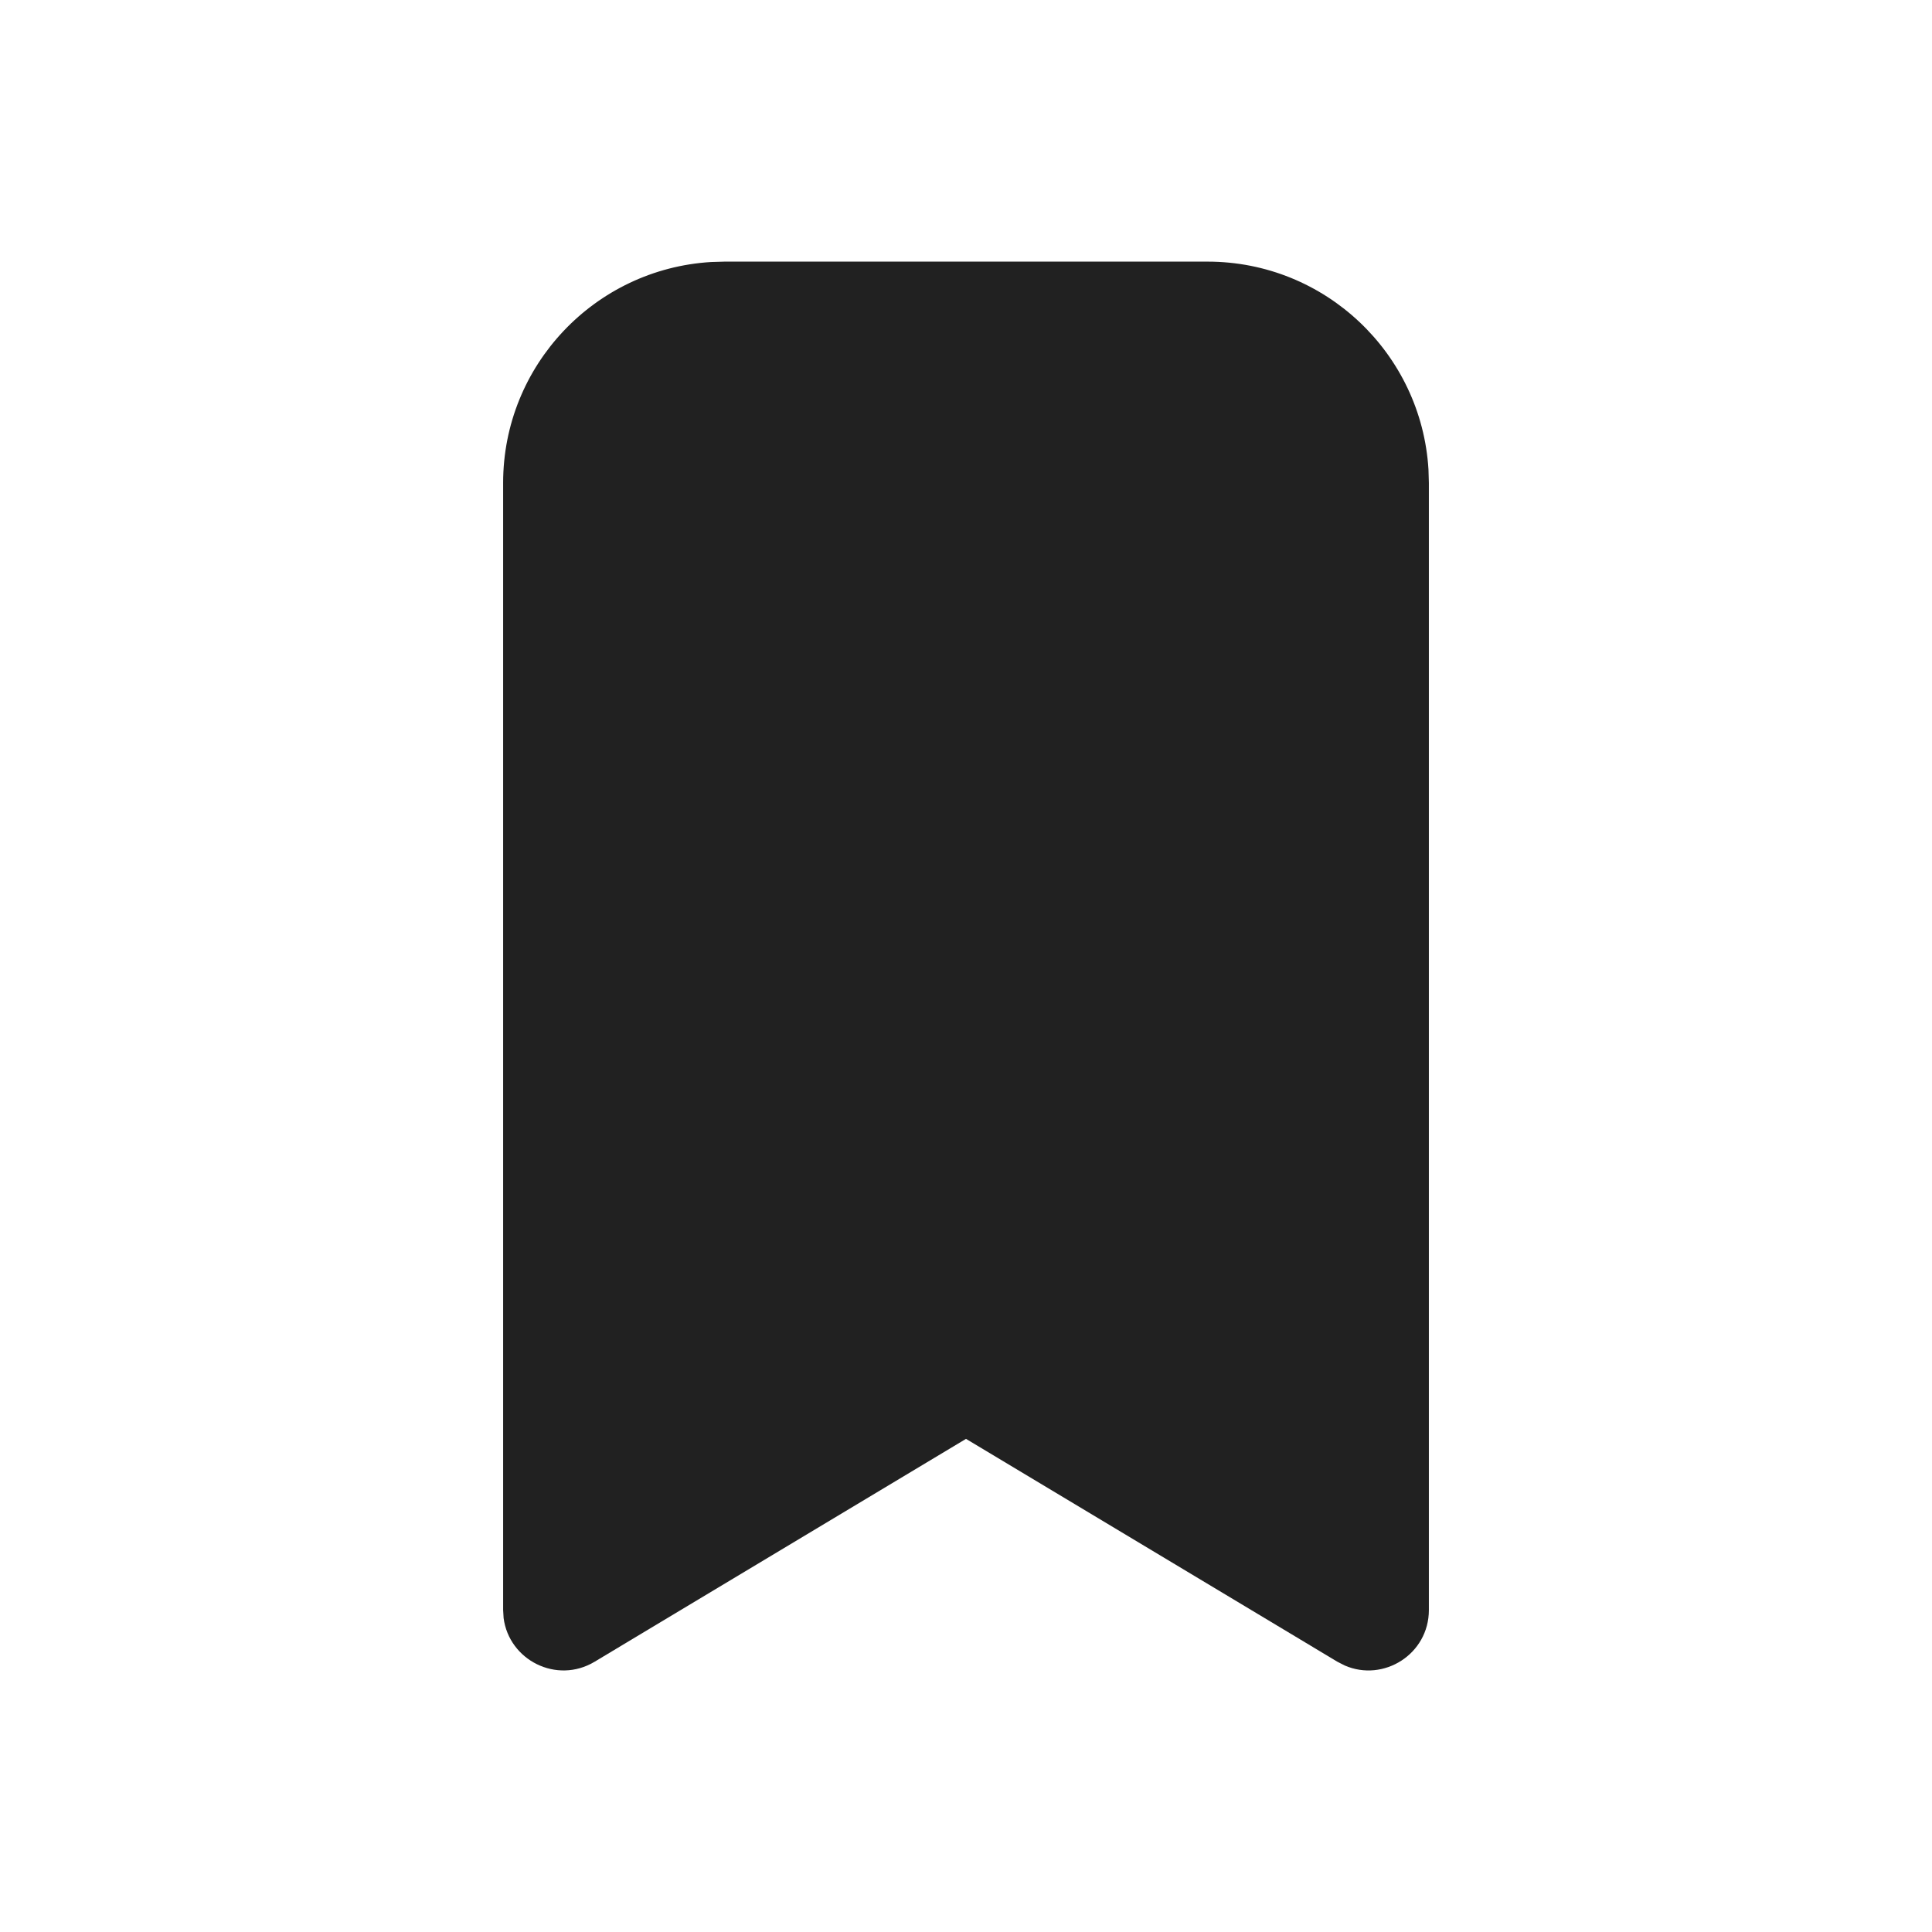<?xml version="1.0" encoding="UTF-8"?>
<svg width="24px" height="24px" viewBox="0 0 24 24" version="1.1" xmlns="http://www.w3.org/2000/svg" xmlns:xlink="http://www.w3.org/1999/xlink">
    <title>Icon/Bookmark Fill</title>
    <g id="Icon/Bookmark-Fill" stroke="none" stroke-width="1" fill="none" fill-rule="evenodd">
        <path d="M15,3.25 C16.463,3.25 17.658,4.392 17.745,5.832 L17.75,6 L17.75,20 C17.75,20.549 17.187,20.9 16.704,20.689 L16.614,20.643 L12,17.874 L7.386,20.643 C6.915,20.925 6.324,20.623 6.256,20.1 L6.25,20 L6.25,6 C6.25,4.537 7.392,3.342 8.832,3.255 L9,3.25 L15,3.25 Z" id="Icon-Color" fill="#212121"></path>
    </g>
</svg>
